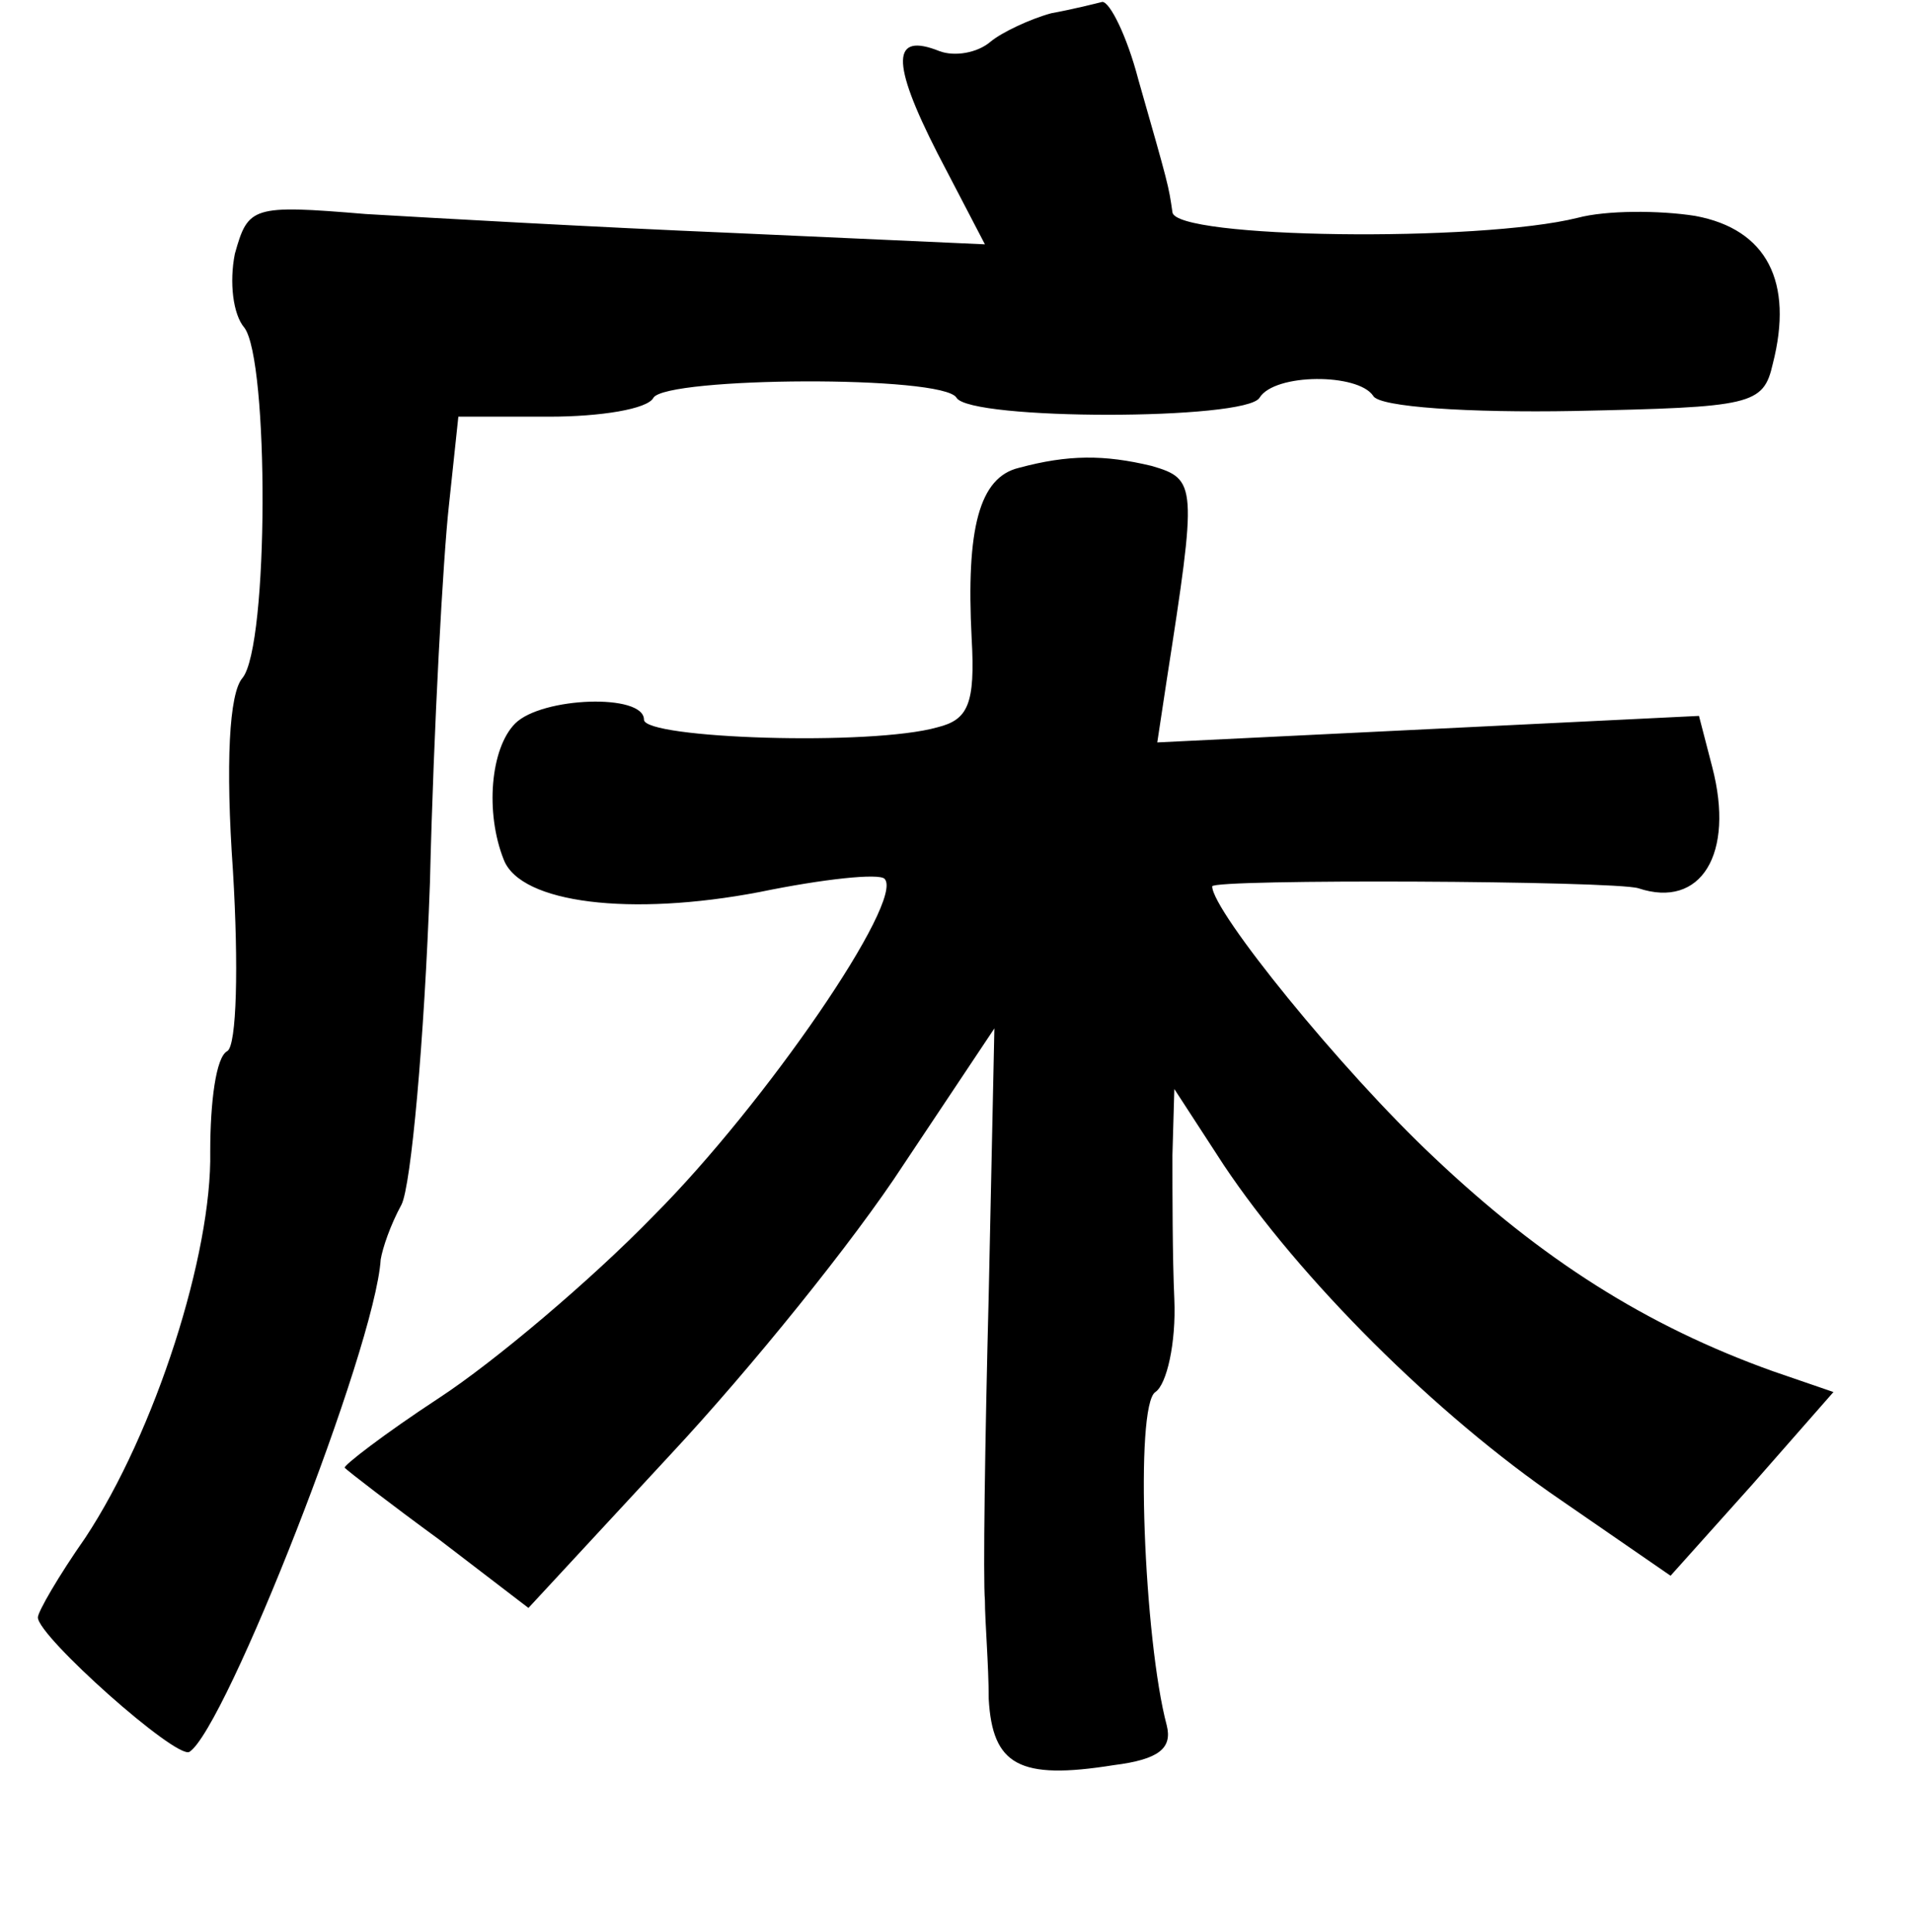 <?xml version="1.0" standalone="no"?>
<!DOCTYPE svg PUBLIC "-//W3C//DTD SVG 20010904//EN"
 "http://www.w3.org/TR/2001/REC-SVG-20010904/DTD/svg10.dtd">
<svg version="1.0" xmlns="http://www.w3.org/2000/svg"
 width="101pt" height="102pt" viewBox="0 0 101 102"
 preserveAspectRatio="xMidYMid meet">
<g transform="translate(0,102) scale(0.1,-0.1)"
fill="#000000" stroke="none">
<path d="M555 1013 c-11 -3 -26 -10 -32 -15 -7 -6 -19 -8 -27 -5 -25 10 -26
-5 -1 -54 l25 -48 -133 6 c-72 3 -160 8 -194 10 -60 5 -62 4 -69 -21 -3 -15
-1 -32 5 -39 13 -17 13 -168 -1 -185 -7 -8 -9 -45 -5 -102 3 -50 2 -92 -3 -95
-6 -3 -9 -27 -9 -53 1 -54 -29 -148 -66 -204 -14 -20 -25 -39 -25 -42 0 -10
73 -75 80 -71 19 12 98 213 101 260 1 6 5 18 11 29 5 10 12 86 15 170 2 83 7
172 10 199 l5 47 48 0 c27 0 52 4 55 10 7 11 153 12 160 0 7 -12 153 -12 160
0 8 13 52 13 60 1 3 -6 51 -9 106 -8 94 2 100 3 105 25 11 43 -3 71 -41 78
-19 3 -47 3 -62 -1 -52 -13 -213 -11 -214 3 -2 14 -2 14 -18 70 -6 23 -15 41
-19 41 -4 -1 -16 -4 -27 -6z"/>
<path d="M538 773 c-21 -5 -28 -32 -25 -90 2 -35 -2 -43 -18 -47 -35 -10 -155
-6 -155 4 0 14 -54 12 -68 -2 -13 -13 -16 -47 -6 -72 9 -23 67 -30 135 -17 34
7 63 10 66 7 11 -11 -63 -119 -122 -178 -33 -34 -84 -77 -113 -96 -29 -19 -51
-36 -50 -37 2 -2 24 -19 50 -38 l47 -36 75 81 c42 45 97 113 123 153 l48 72
-3 -141 c-2 -78 -3 -150 -2 -161 0 -11 2 -34 2 -52 2 -35 16 -43 66 -35 24 3
31 9 28 21 -12 45 -17 169 -6 176 6 4 11 26 10 49 -1 22 -1 57 -1 76 l1 35 26
-40 c40 -60 112 -132 178 -177 l58 -40 43 48 43 49 -32 11 c-67 24 -122 59
-179 113 -49 46 -117 130 -117 143 0 4 212 3 225 -1 33 -11 51 18 39 64 l-7
27 -143 -7 -143 -7 5 33 c16 103 16 106 -8 113 -25 6 -44 6 -70 -1z"/>
</g>
</svg>
